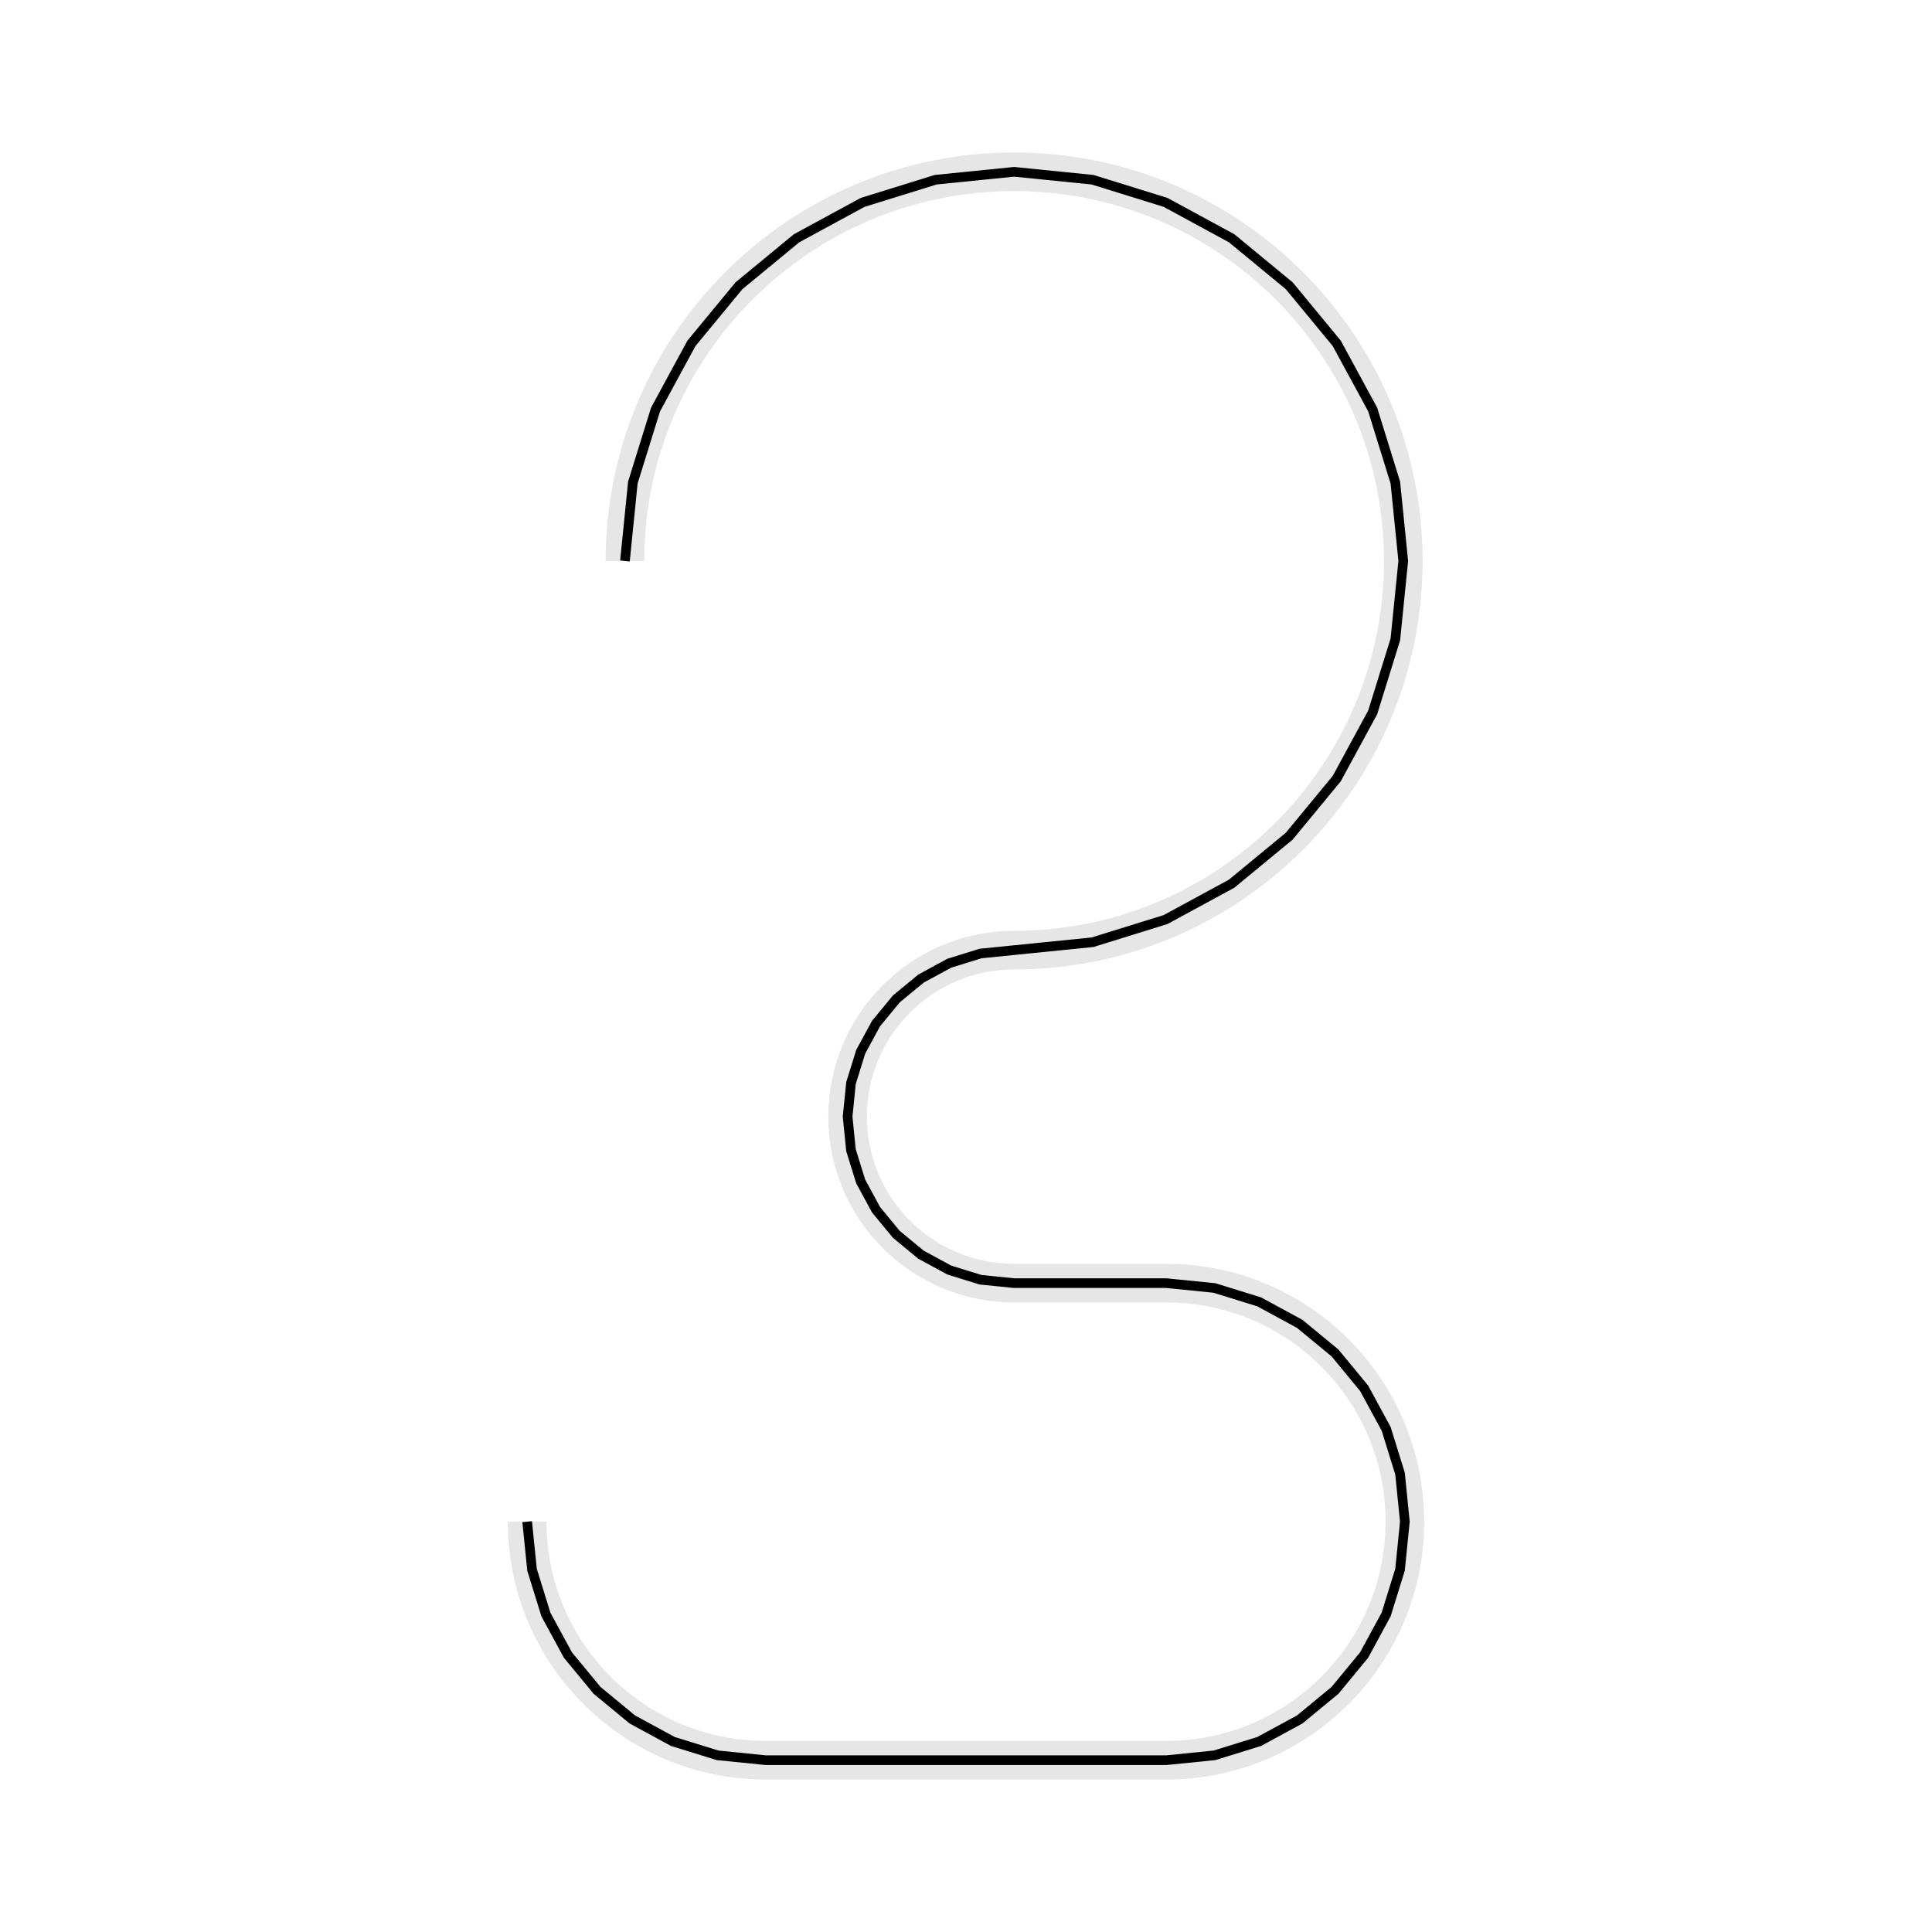<?xml version="1.0" encoding="utf-8"?>
<!-- Generator: Adobe Illustrator 16.0.0, SVG Export Plug-In . SVG Version: 6.00 Build 0)  -->
<!DOCTYPE svg PUBLIC "-//W3C//DTD SVG 1.1//EN" "http://www.w3.org/Graphics/SVG/1.1/DTD/svg11.dtd">
<svg version="1.1" id="Ebene_1" xmlns="http://www.w3.org/2000/svg" xmlns:xlink="http://www.w3.org/1999/xlink" x="0px" y="0px"
	 width="100px" height="100px" viewBox="0 0 100 100" enable-background="new 0 0 100 100" xml:space="preserve">
<path id="g" fill="none" stroke="#E6E6E6" stroke-width="2" stroke-miterlimit="10" d="M27.286,78.761L27.286,78.761
	c0,6.819,5.527,12.347,12.347,12.347h20.738c6.818,0,12.344-5.527,12.344-12.347l0,0c0-6.818-5.525-12.346-12.344-12.346H52.49
	c-4.761,0-8.618-3.858-8.618-8.617l0,0c0-4.761,3.857-8.619,8.618-8.619c11.125,0,20.143-9.019,20.143-20.144
	c0-11.124-9.018-20.143-20.143-20.143c-11.125,0-20.143,9.019-20.143,20.143"/>
<polyline id="gpoly" fill="none" stroke="#000000" stroke-width="0.5" stroke-miterlimit="10" points="27.286,78.761 27.286,78.761 
	27.286,78.761 27.286,78.761 27.286,78.761 27.286,78.761 27.286,78.761 27.286,78.761 27.286,78.761 27.538,81.25 28.256,83.567 
	29.395,85.664 30.902,87.491 32.729,88.999 34.826,90.138 37.145,90.856 39.632,91.107 42.225,91.107 44.817,91.107 47.409,91.107 
	50.001,91.107 52.593,91.107 55.186,91.107 57.777,91.107 60.37,91.107 62.858,90.856 65.176,90.138 67.273,88.999 69.101,87.491 
	70.607,85.664 71.746,83.567 72.465,81.25 72.715,78.761 72.715,78.761 72.715,78.761 72.715,78.761 72.715,78.761 72.715,78.761 
	72.715,78.761 72.715,78.761 72.715,78.761 72.465,76.272 71.746,73.955 70.607,71.857 69.101,70.03 67.273,68.523 65.176,67.385 
	62.858,66.666 60.37,66.415 59.385,66.415 58.399,66.415 57.414,66.415 56.43,66.415 55.444,66.415 54.459,66.415 53.474,66.415 
	52.49,66.415 50.752,66.239 49.135,65.738 47.671,64.943 46.395,63.891 45.343,62.615 44.549,61.152 44.047,59.535 43.872,57.798 
	43.872,57.798 43.872,57.798 43.872,57.798 43.872,57.798 43.872,57.798 43.872,57.798 43.872,57.798 43.872,57.798 44.047,56.061 
	44.549,54.443 45.343,52.979 46.395,51.703 47.671,50.651 49.135,49.856 50.752,49.354 52.49,49.179 56.549,48.77 60.33,47.596 
	63.75,45.739 66.732,43.279 69.191,40.298 71.049,36.876 72.223,33.095 72.632,29.036 72.223,24.977 71.049,21.195 69.191,17.773 
	66.732,14.792 63.75,12.333 60.33,10.476 56.549,9.302 52.49,8.893 48.431,9.302 44.65,10.476 41.229,12.333 38.247,14.792 
	35.788,17.773 33.931,21.195 32.756,24.977 32.347,29.036 "/>
</svg>
